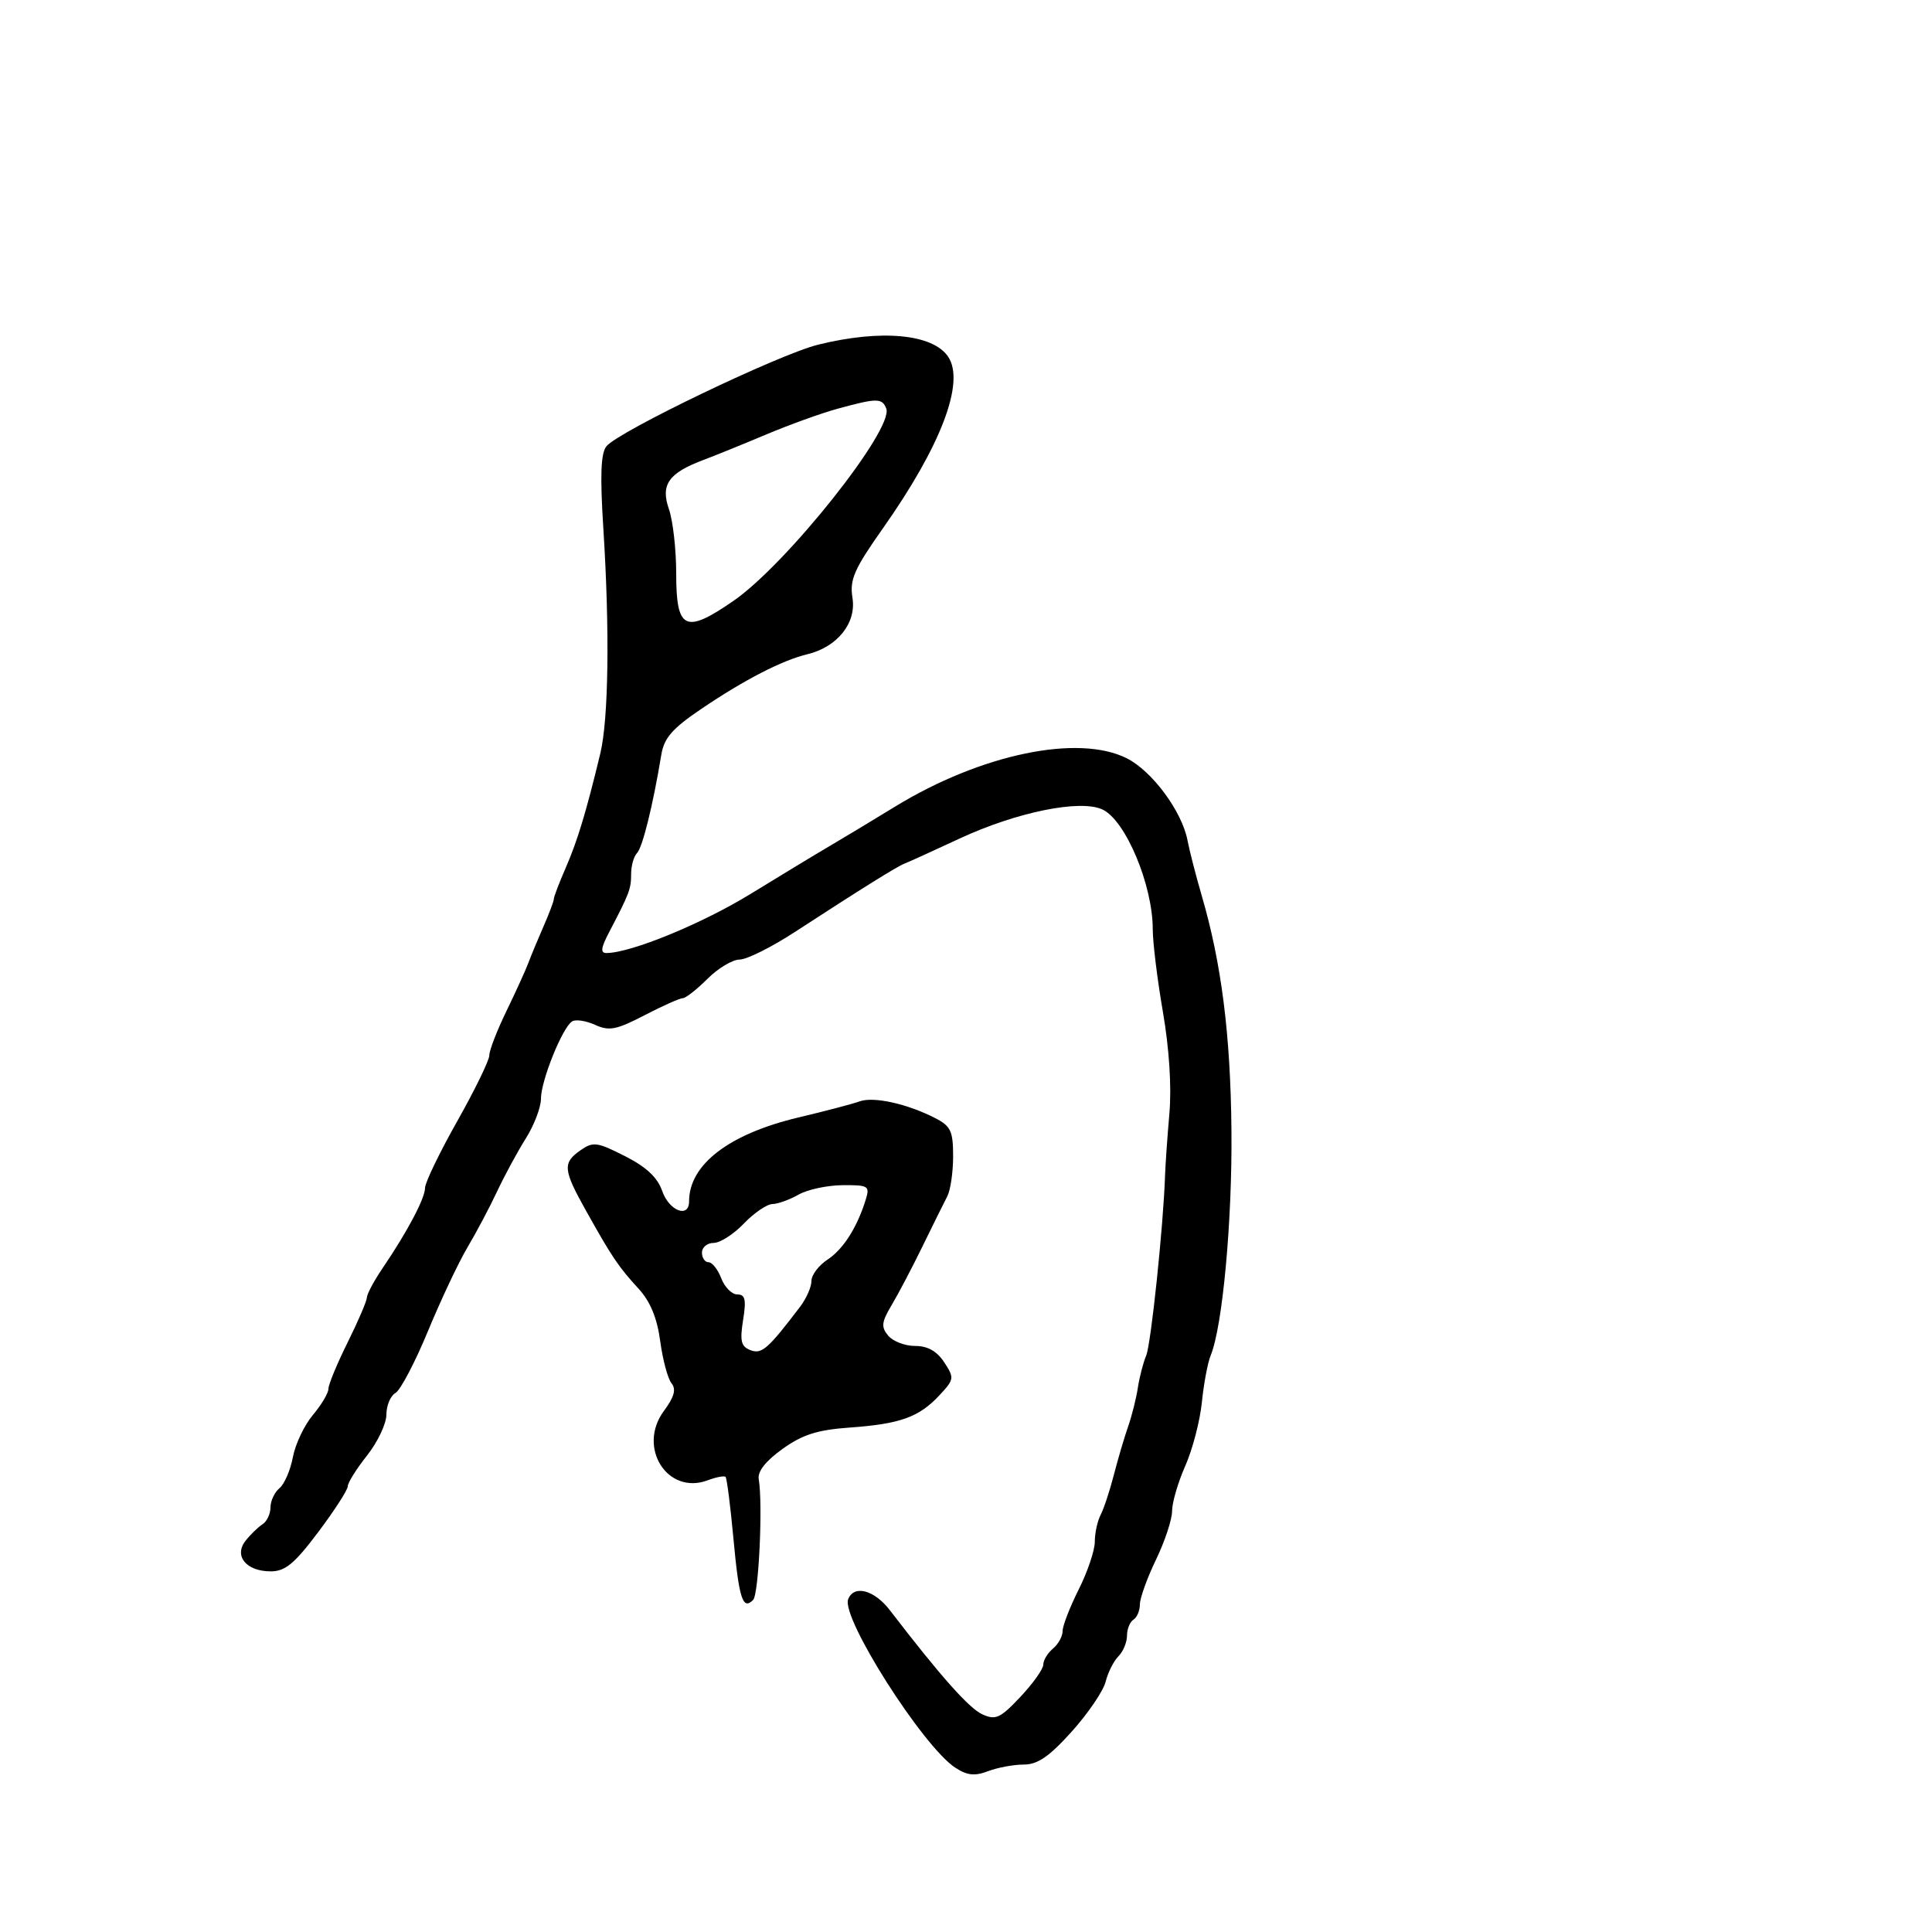<svg xmlns="http://www.w3.org/2000/svg" width="300" height="300" viewBox="0 0 300 300" version="1.1">
  <defs/>
  <path d="M127,53.531 C136.801,51.1 144.86,51.844 147.235,55.4 C149.878,59.358 146.129,69.221 137.124,82 C132.615,88.4 131.918,89.99 132.372,92.843 C132.997,96.764 130.015,100.475 125.336,101.601 C121.419,102.544 115.535,105.58 108.864,110.101 C104.381,113.138 103.117,114.593 102.685,117.21 C101.396,125.022 99.779,131.569 98.923,132.45 C98.415,132.972 98,134.441 98,135.714 C98,138.032 97.743,138.713 94.586,144.75 C93.294,147.222 93.2,147.997 94.193,147.987 C98.019,147.949 109.044,143.418 116.603,138.776 C121.329,135.874 126.734,132.6 128.616,131.5 C130.497,130.4 135.165,127.587 138.988,125.25 C152.316,117.101 167.426,113.952 174.974,117.752 C178.904,119.73 183.528,125.979 184.394,130.484 C184.713,132.143 185.698,135.975 186.582,139 C189.674,149.575 191.076,160.617 191.218,175.5 C191.353,189.61 189.837,206.014 187.984,210.5 C187.53,211.6 186.919,214.862 186.626,217.749 C186.334,220.636 185.173,225.081 184.047,227.626 C182.921,230.172 182,233.324 182,234.632 C182,235.94 180.875,239.342 179.5,242.192 C178.125,245.042 177,248.164 177,249.128 C177,250.093 176.55,251.16 176,251.5 C175.45,251.84 175,252.959 175,253.988 C175,255.016 174.401,256.456 173.669,257.188 C172.936,257.921 172.041,259.699 171.68,261.139 C171.318,262.58 168.951,266.063 166.419,268.879 C162.93,272.759 161.126,274 158.972,274 C157.409,274 154.915,274.462 153.43,275.027 C151.343,275.82 150.183,275.695 148.323,274.476 C143.301,271.186 130.598,251.211 131.701,248.338 C132.582,246.042 135.747,246.869 138.174,250.029 C146.047,260.283 150.461,265.253 152.529,266.195 C154.602,267.14 155.305,266.819 158.441,263.494 C160.398,261.418 162,259.163 162,258.483 C162,257.802 162.675,256.685 163.5,256 C164.325,255.315 165,254.088 165,253.273 C165,252.458 166.125,249.551 167.5,246.813 C168.875,244.076 170,240.742 170,239.404 C170,238.067 170.406,236.191 170.903,235.236 C171.399,234.281 172.327,231.475 172.964,229 C173.602,226.525 174.597,223.15 175.176,221.5 C175.755,219.85 176.433,217.15 176.682,215.5 C176.932,213.85 177.515,211.6 177.977,210.5 C178.727,208.717 180.654,190.322 180.91,182.5 C180.964,180.85 181.267,176.529 181.583,172.898 C181.94,168.798 181.559,162.829 180.579,157.148 C179.71,152.116 179,146.344 179,144.321 C179,137.421 174.778,127.363 171.182,125.693 C167.721,124.087 157.826,126.106 148.979,130.223 C144.866,132.138 141.026,133.883 140.447,134.102 C139.315,134.53 133.795,137.973 123.377,144.75 C119.784,147.088 115.944,149 114.845,149 C113.746,149 111.496,150.35 109.846,152 C108.196,153.65 106.472,155 106.015,155 C105.558,155 102.884,156.193 100.073,157.652 C95.709,159.916 94.589,160.134 92.406,159.139 C91,158.499 89.397,158.255 88.842,158.597 C87.34,159.526 84,167.807 84,170.603 C84,171.943 82.943,174.718 81.652,176.77 C80.36,178.821 78.354,182.525 77.193,185 C76.032,187.475 73.959,191.387 72.588,193.693 C71.216,196 68.456,201.85 66.454,206.693 C64.453,211.537 62.181,215.86 61.407,216.3 C60.633,216.74 60,218.25 60,219.656 C60,221.062 58.65,223.917 57,226 C55.35,228.083 54,230.241 54,230.795 C54,231.349 51.937,234.546 49.415,237.901 C45.72,242.816 44.288,244 42.038,244 C38.239,244 36.274,241.613 38.128,239.25 C38.882,238.287 40.063,237.14 40.75,236.7 C41.438,236.26 42,235.078 42,234.073 C42,233.067 42.628,231.724 43.395,231.087 C44.163,230.45 45.101,228.277 45.479,226.259 C45.858,224.241 47.255,221.297 48.584,219.718 C49.913,218.139 51,216.307 51,215.648 C51,214.989 52.336,211.761 53.969,208.475 C55.601,205.189 56.951,202.042 56.969,201.482 C56.986,200.922 58.092,198.857 59.427,196.893 C63.264,191.245 66,186.068 66,184.452 C66,183.634 68.25,178.974 71,174.096 C73.75,169.217 75.993,164.613 75.984,163.863 C75.976,163.113 77.17,160.025 78.639,157 C80.107,153.975 81.643,150.6 82.052,149.5 C82.461,148.4 83.517,145.857 84.398,143.849 C85.279,141.841 86,139.923 86,139.588 C86,139.253 86.833,137.071 87.851,134.739 C89.662,130.593 91.032,126.06 93.214,117 C94.501,111.66 94.689,97.868 93.69,82.121 C93.16,73.766 93.29,70.355 94.179,69.284 C96.112,66.955 120.959,55.029 127,53.531 Z M133.499,171.017 C135.676,170.235 140.906,171.4 145.25,173.636 C147.631,174.862 148,175.653 148,179.539 C148,182.008 147.592,184.809 147.094,185.764 C146.596,186.719 144.871,190.2 143.262,193.5 C141.652,196.8 139.491,200.916 138.459,202.646 C136.878,205.298 136.792,206.044 137.914,207.396 C138.646,208.278 140.529,209 142.099,209 C144.052,209 145.479,209.802 146.616,211.537 C148.207,213.965 148.176,214.185 145.889,216.643 C142.72,220.051 139.797,221.108 132,221.666 C126.909,222.03 124.633,222.752 121.5,224.996 C118.895,226.862 117.61,228.495 117.815,229.68 C118.473,233.483 117.824,247.541 116.949,248.433 C115.334,250.08 114.751,248.263 113.885,238.885 C113.419,233.836 112.87,229.537 112.664,229.331 C112.459,229.125 111.213,229.363 109.895,229.858 C103.637,232.212 98.913,224.741 103.089,219.093 C104.705,216.907 105.028,215.73 104.269,214.792 C103.694,214.081 102.907,211.14 102.519,208.256 C102.034,204.649 100.985,202.106 99.157,200.11 C96.013,196.675 95.054,195.253 91.036,188.072 C87.427,181.621 87.329,180.583 90.143,178.612 C92.094,177.246 92.712,177.327 97.031,179.516 C100.362,181.204 102.093,182.827 102.836,184.96 C103.91,188.04 107,189.217 107,186.547 C107,180.828 113.206,176.073 124.013,173.511 C128.131,172.535 132.4,171.413 133.499,171.017 Z M129.989,63.488 C127.508,64.17 122.558,65.957 118.989,67.46 C115.42,68.963 111.013,70.752 109.196,71.436 C103.803,73.465 102.548,75.264 103.872,79.063 C104.492,80.842 105,85.333 105,89.042 C105,97.824 106.386,98.487 113.903,93.296 C122.163,87.594 138.833,66.613 137.619,63.449 C136.98,61.783 136.177,61.788 129.989,63.488 Z M124,185.5 C122.625,186.286 120.797,186.945 119.937,186.965 C119.077,186.984 117.081,188.35 115.5,190 C113.919,191.65 111.81,193 110.813,193 C109.816,193 109,193.675 109,194.5 C109,195.325 109.461,196 110.025,196 C110.588,196 111.477,197.125 112,198.5 C112.523,199.875 113.642,201 114.487,201 C115.719,201 115.897,201.791 115.387,204.983 C114.865,208.246 115.072,209.09 116.532,209.651 C118.285,210.323 119.239,209.488 124.25,202.896 C125.213,201.629 126,199.836 126,198.912 C126,197.987 127.116,196.499 128.479,195.606 C130.934,193.997 133.099,190.599 134.441,186.25 C135.087,184.154 134.84,184.002 130.817,184.035 C128.443,184.055 125.375,184.714 124,185.5 Z"/>
</svg>


